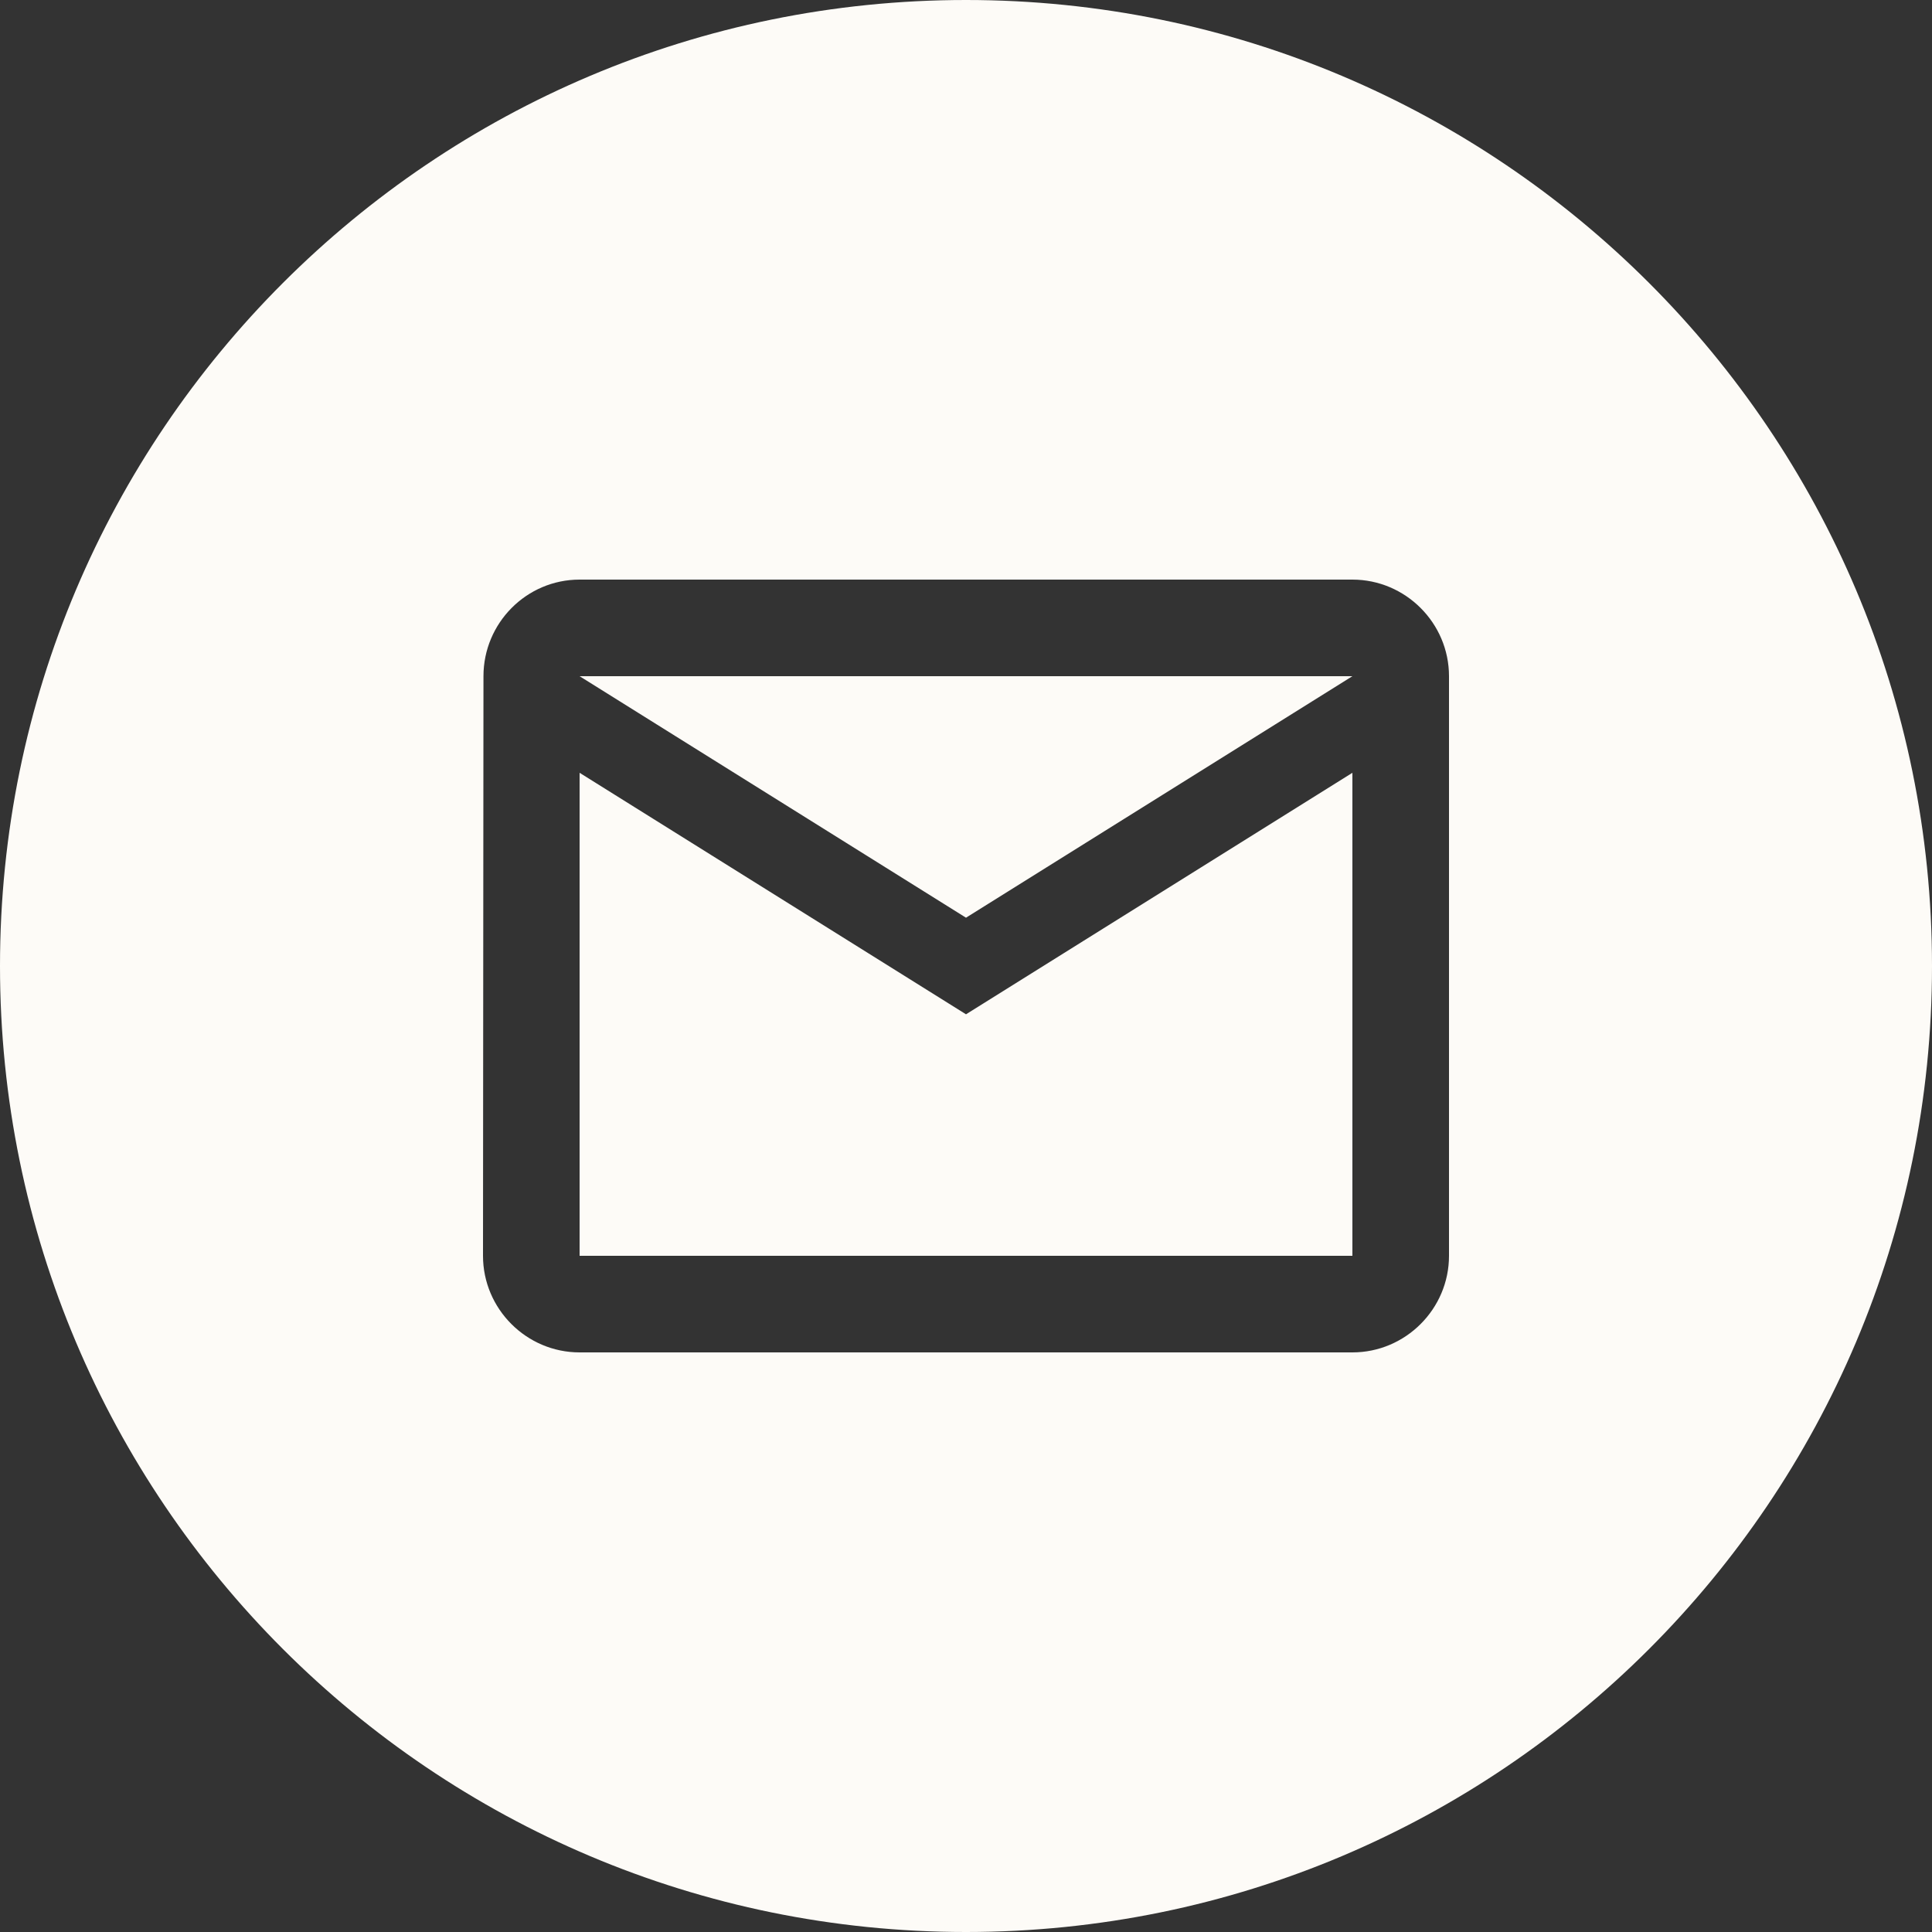 <svg width="50" height="50" viewBox="0 0 50 50" fill="none" xmlns="http://www.w3.org/2000/svg">
<rect x="0" y="0" width="50" height="50" fill="#333333" stroke="none"/>
<path id="EM" fill-rule="evenodd" clip-rule="evenodd" d="M50 25C50 38.807 38.807 50 25 50C11.193 50 0 38.807 0 25C0 11.193 11.193 0 25 0C38.807 0 50 11.193 50 25ZM12.512 17.5C12.512 16.125 13.625 15 15 15H35C36.375 15 37.5 16.125 37.5 17.5V32.5C37.5 33.875 36.375 35 35 35H15C13.625 35 12.5 33.875 12.5 32.5L12.512 17.5ZM25 26.25L15 20V32.5H35V20L25 26.25ZM25 23.75L15 17.5H35L25 23.75Z" fill="#FDFBF7"/>
</svg>
